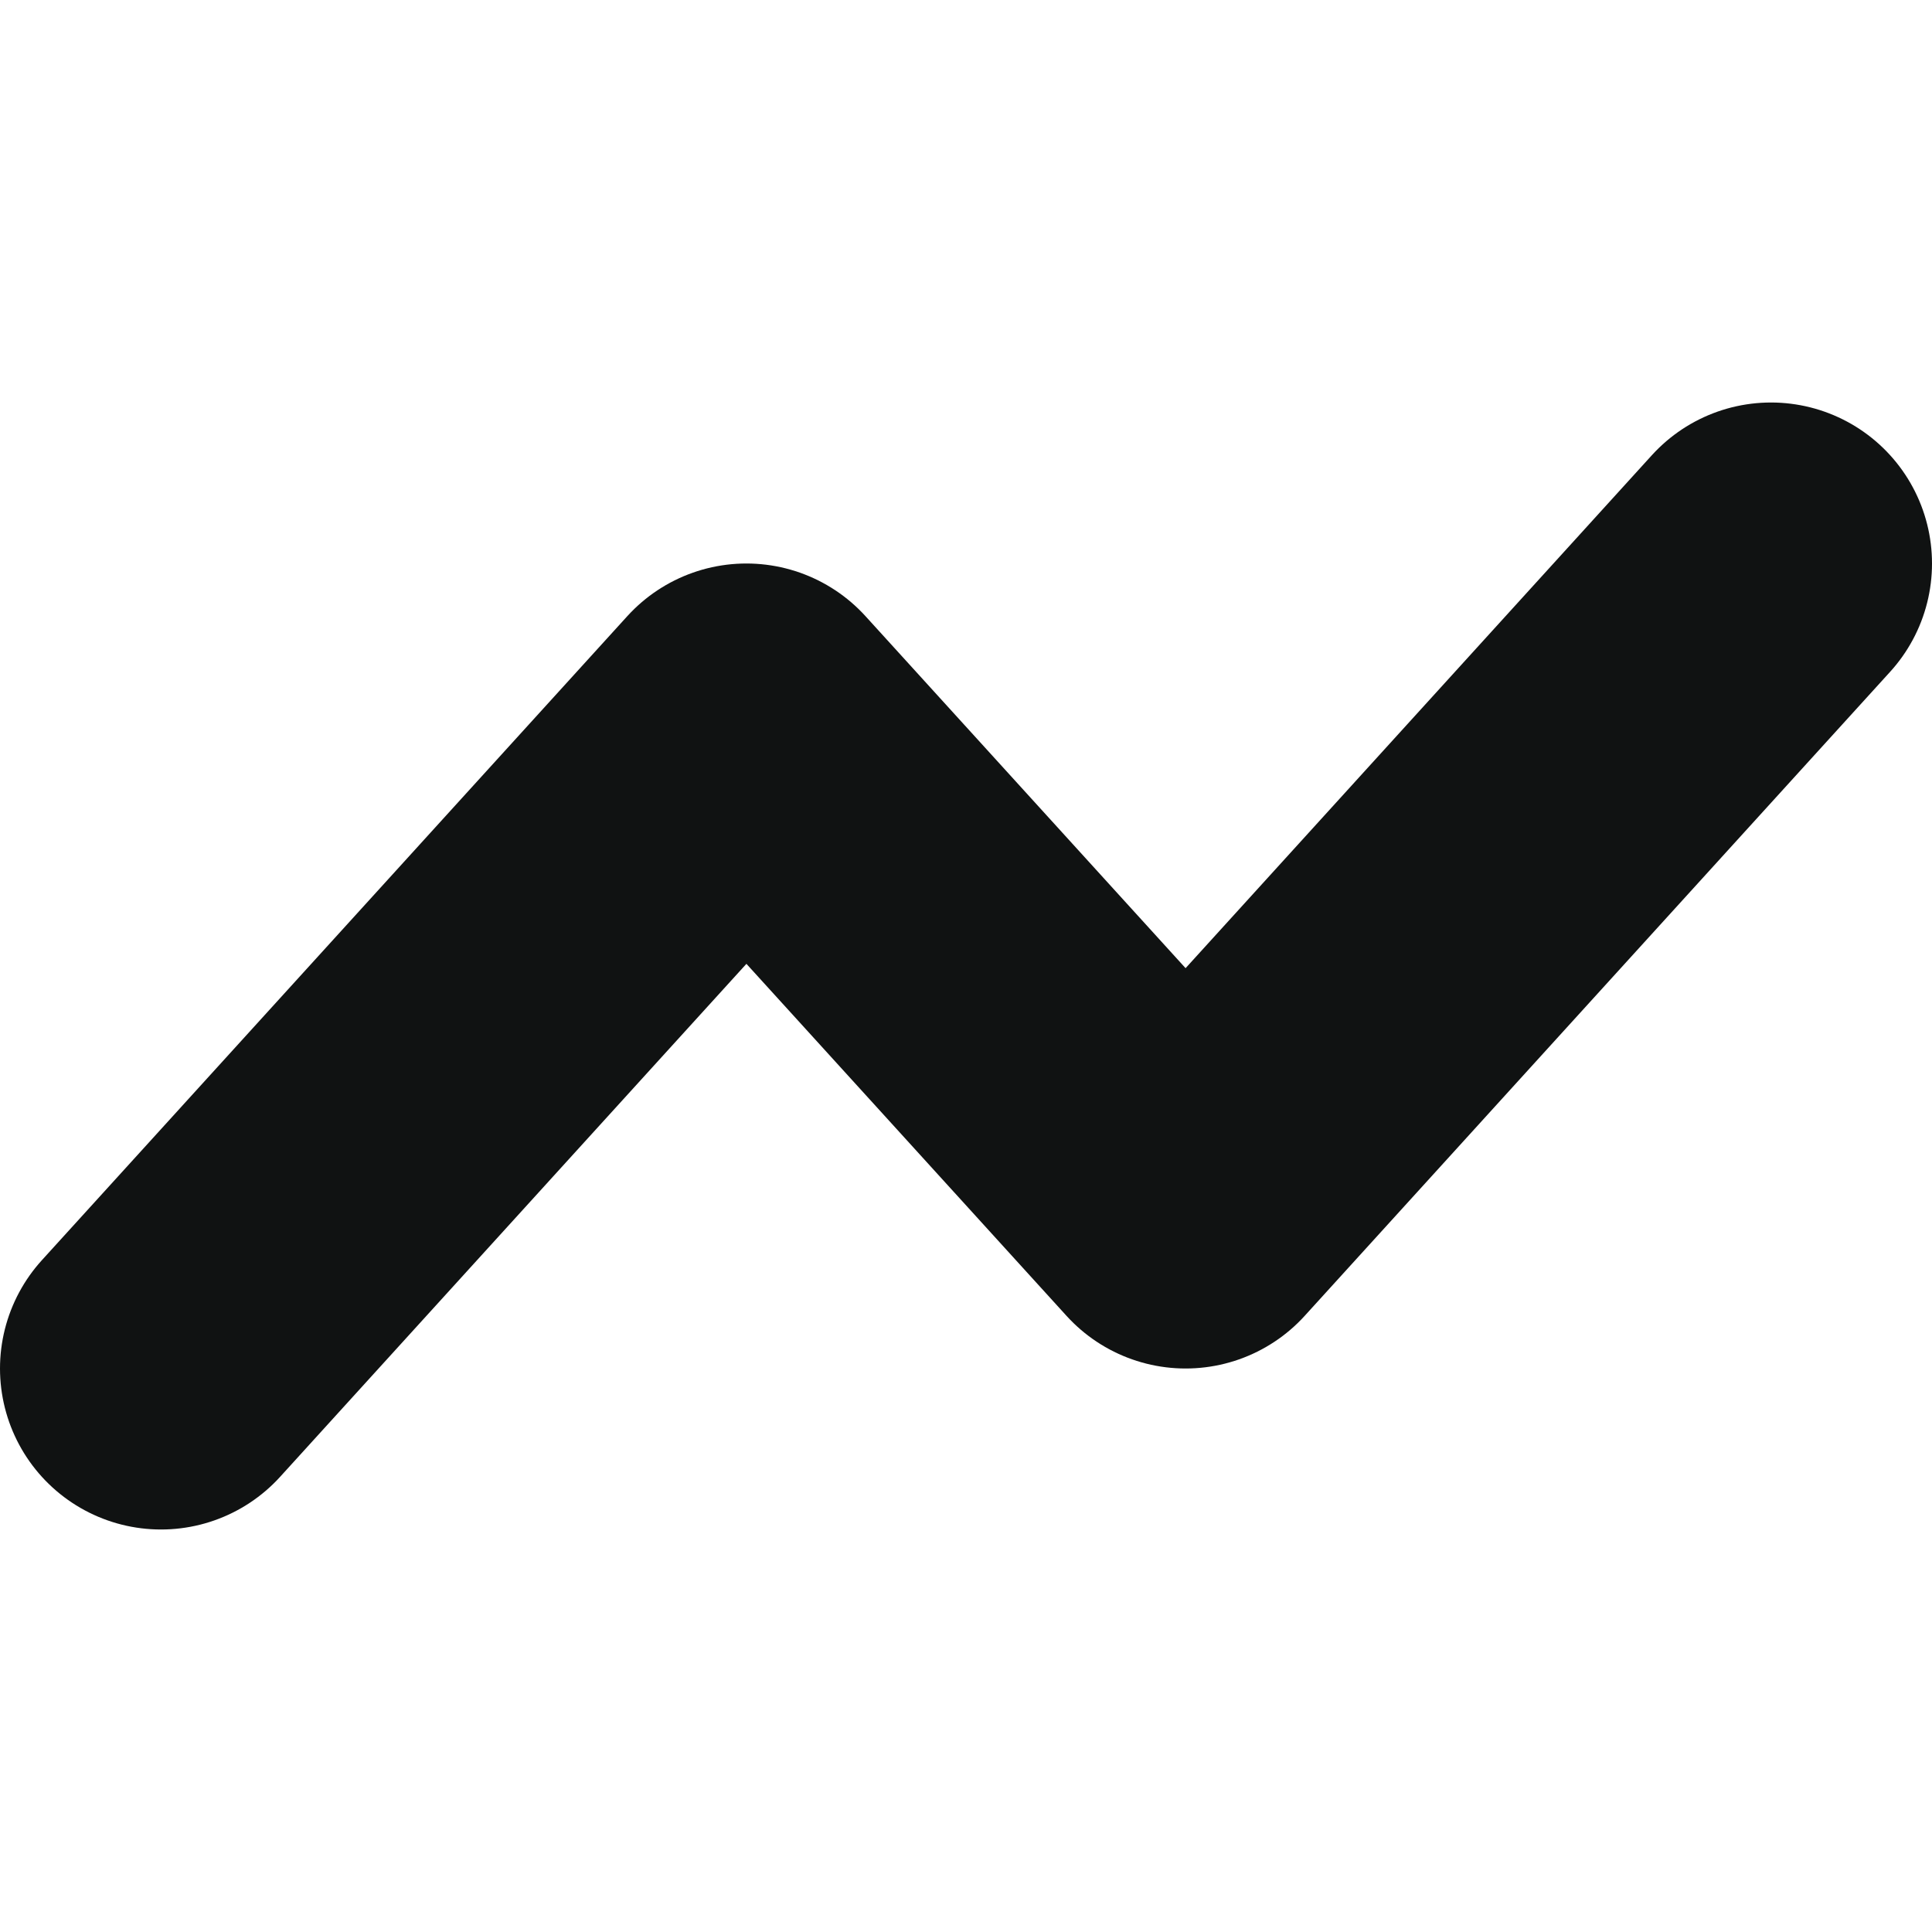 <svg width="12" height="12" viewBox="0 0 12 12" fill="none" xmlns="http://www.w3.org/2000/svg">
<path d="M1 8.5L4.636 4.5L7.364 7.5L11 3.5" stroke="#101212" stroke-width="2" stroke-linecap="round" stroke-linejoin="round"/>
</svg>

